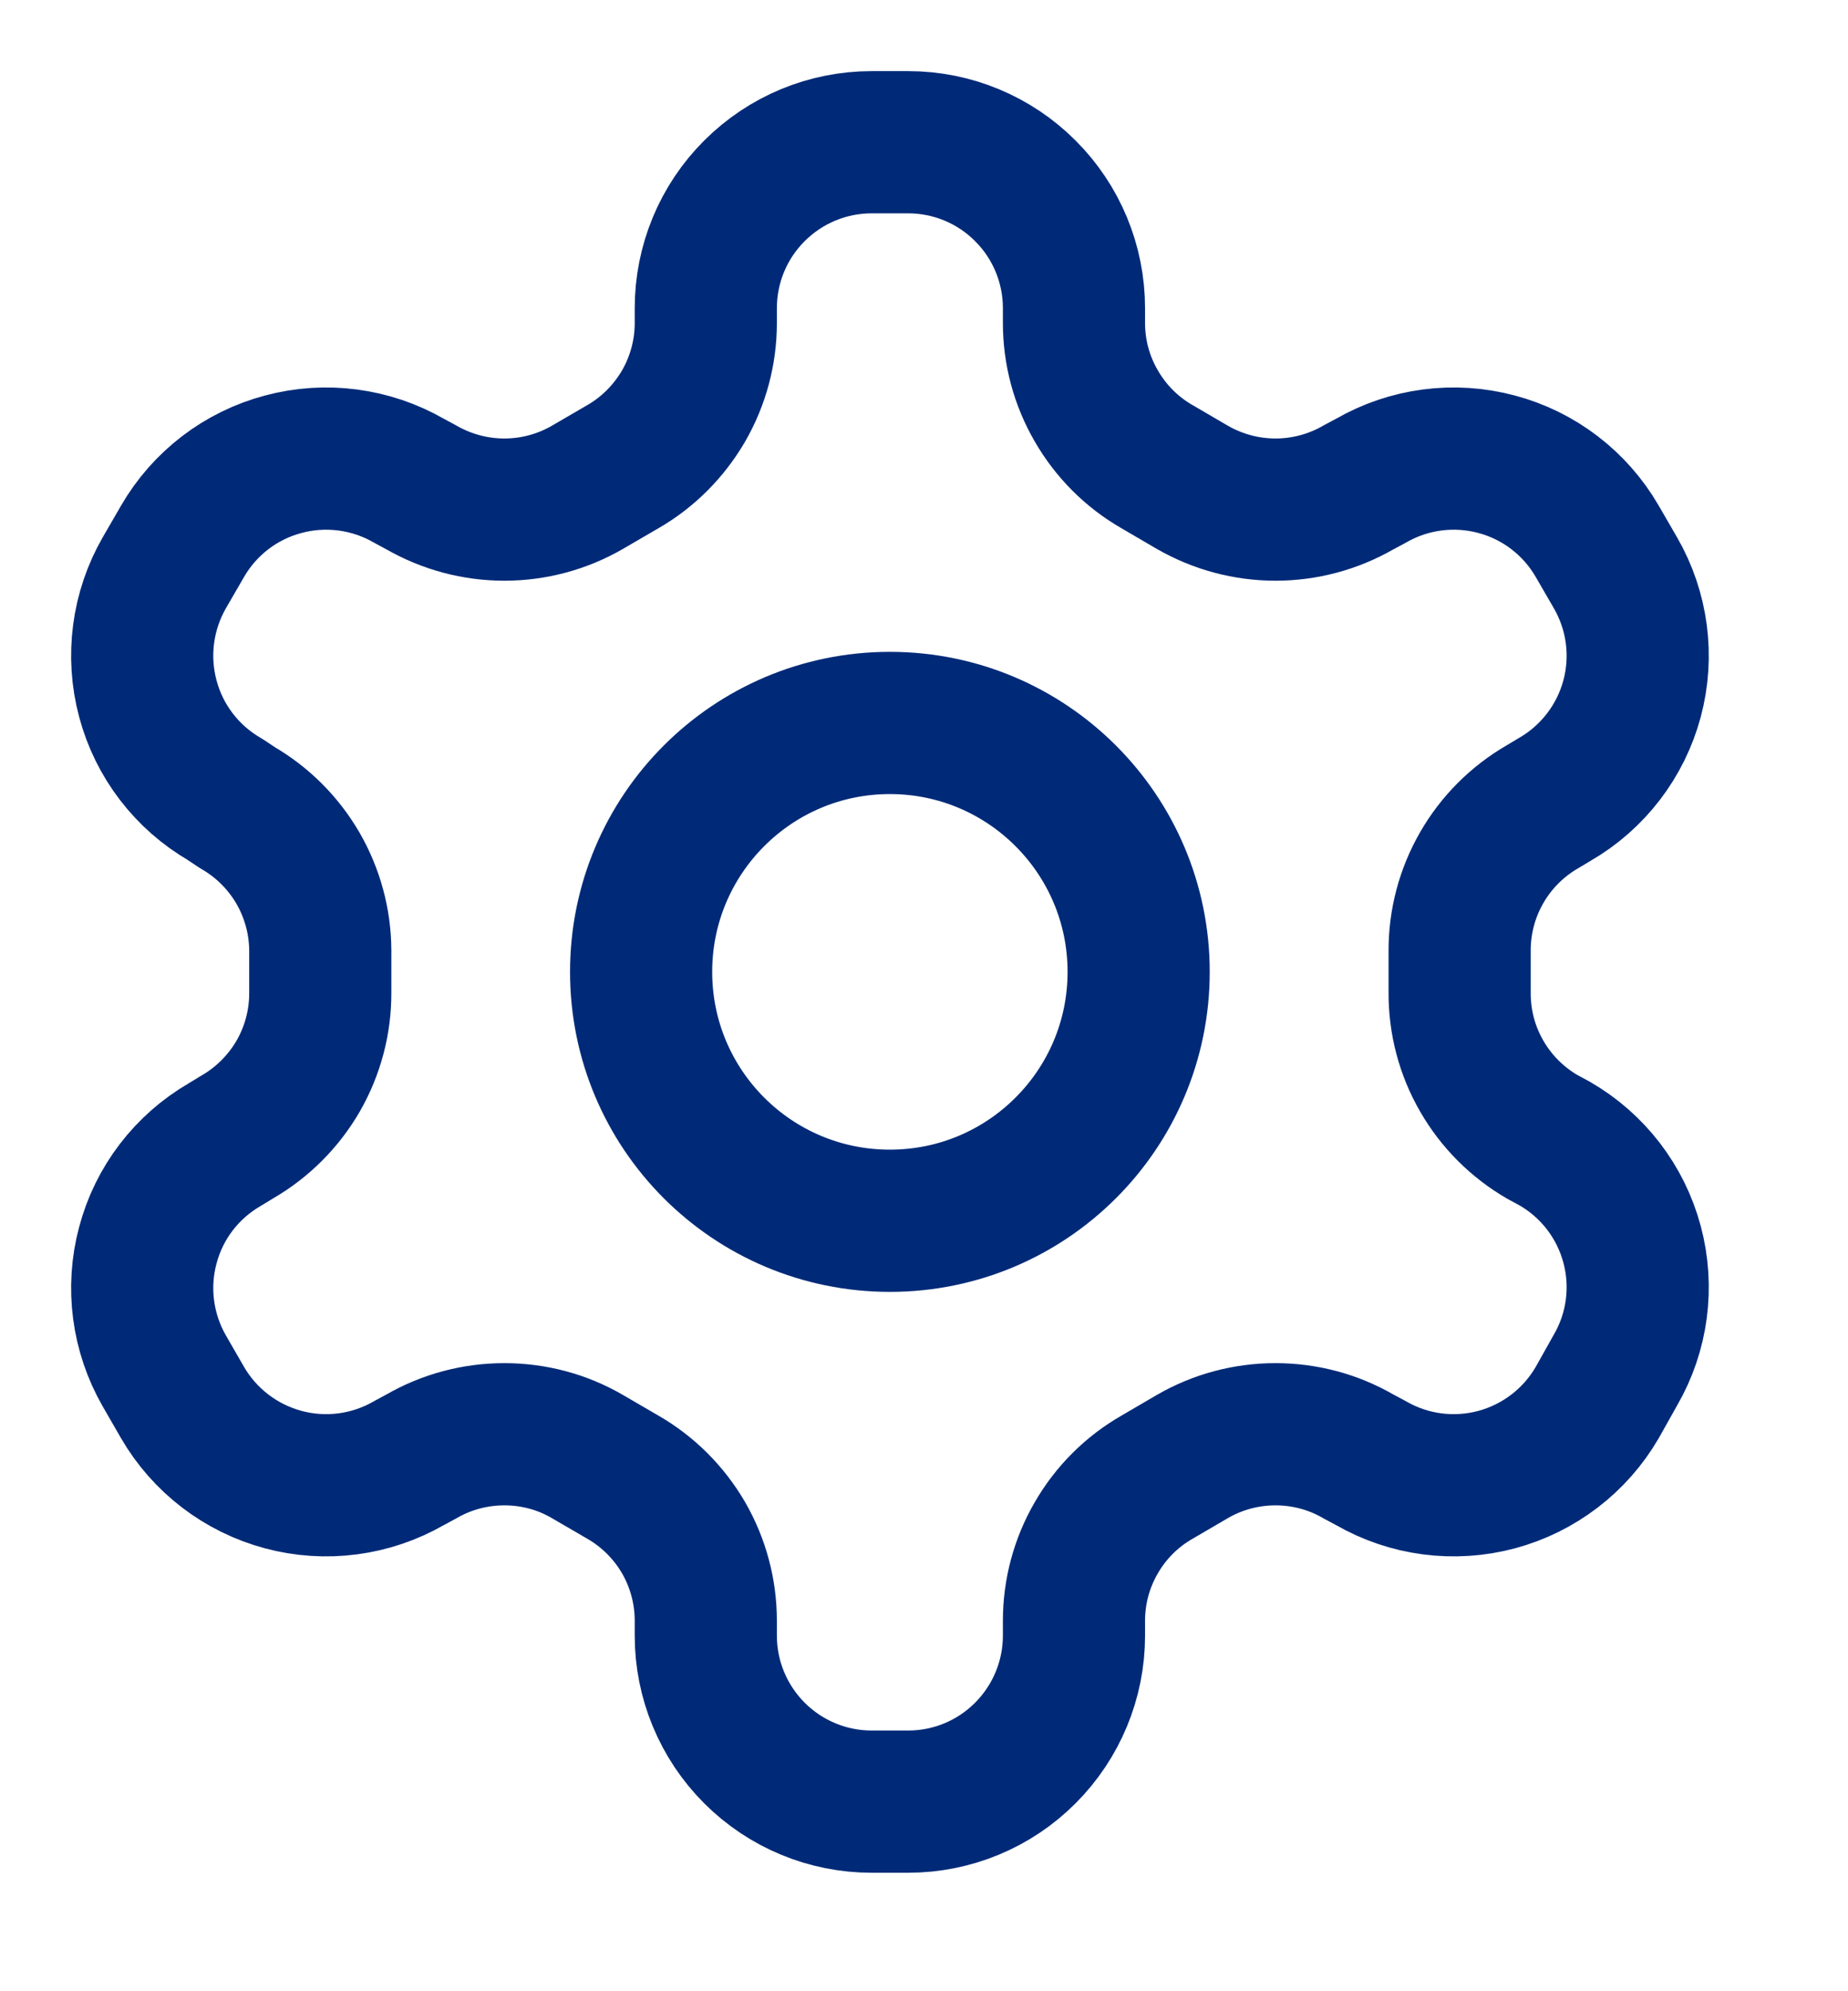 <svg width="13" height="14" viewBox="0 0 13 14" fill="none" xmlns="http://www.w3.org/2000/svg">
<path d="M6.389 1H6.132C5.822 1 5.526 1.123 5.307 1.342C5.088 1.56 4.965 1.857 4.965 2.167V2.272C4.965 2.476 4.911 2.677 4.809 2.854C4.706 3.031 4.559 3.179 4.382 3.281L4.131 3.427C3.954 3.529 3.753 3.583 3.548 3.583C3.343 3.583 3.142 3.529 2.964 3.427L2.877 3.38C2.609 3.226 2.291 3.184 1.993 3.264C1.694 3.343 1.439 3.538 1.284 3.806L1.156 4.027C1.002 4.295 0.96 4.613 1.04 4.912C1.119 5.21 1.314 5.465 1.582 5.62L1.669 5.678C1.846 5.78 1.992 5.926 2.095 6.102C2.197 6.278 2.252 6.478 2.253 6.682V6.979C2.254 7.185 2.2 7.387 2.098 7.565C1.995 7.743 1.847 7.891 1.669 7.994L1.582 8.047C1.314 8.202 1.119 8.456 1.04 8.755C0.96 9.053 1.002 9.371 1.156 9.639L1.284 9.861C1.439 10.128 1.694 10.323 1.993 10.403C2.291 10.483 2.609 10.441 2.877 10.287L2.964 10.24C3.142 10.137 3.343 10.084 3.548 10.084C3.753 10.084 3.954 10.137 4.131 10.24L4.382 10.386C4.559 10.488 4.706 10.635 4.809 10.812C4.911 10.989 4.965 11.19 4.965 11.395V11.5C4.965 11.809 5.088 12.106 5.307 12.325C5.526 12.544 5.822 12.667 6.132 12.667H6.389C6.698 12.667 6.995 12.544 7.213 12.325C7.432 12.106 7.555 11.809 7.555 11.5V11.395C7.555 11.19 7.609 10.989 7.712 10.812C7.814 10.635 7.961 10.488 8.139 10.386L8.389 10.24C8.567 10.137 8.768 10.084 8.973 10.084C9.177 10.084 9.379 10.137 9.556 10.24L9.644 10.287C9.911 10.441 10.229 10.483 10.528 10.403C10.826 10.323 11.081 10.128 11.236 9.861L11.364 9.633C11.519 9.366 11.561 9.048 11.481 8.749C11.401 8.45 11.206 8.196 10.938 8.041L10.851 7.994C10.673 7.891 10.525 7.743 10.423 7.565C10.32 7.387 10.267 7.185 10.268 6.979V6.687C10.267 6.482 10.32 6.28 10.423 6.101C10.525 5.923 10.673 5.775 10.851 5.672L10.938 5.62C11.206 5.465 11.401 5.21 11.481 4.912C11.561 4.613 11.519 4.295 11.364 4.027L11.236 3.806C11.081 3.538 10.826 3.343 10.528 3.264C10.229 3.184 9.911 3.226 9.644 3.38L9.556 3.427C9.379 3.529 9.177 3.583 8.973 3.583C8.768 3.583 8.567 3.529 8.389 3.427L8.139 3.281C7.961 3.179 7.814 3.031 7.712 2.854C7.609 2.677 7.555 2.476 7.555 2.272V2.167C7.555 1.857 7.432 1.56 7.213 1.342C6.995 1.123 6.698 1 6.389 1Z" stroke="#002A78" stroke-linecap="round" stroke-linejoin="round"/>
<path d="M6.26 8.583C7.226 8.583 8.01 7.8 8.01 6.833C8.01 5.867 7.226 5.083 6.26 5.083C5.293 5.083 4.51 5.867 4.51 6.833C4.51 7.8 5.293 8.583 6.26 8.583Z" stroke="#002A78" stroke-linecap="round" stroke-linejoin="round"/>
</svg>
